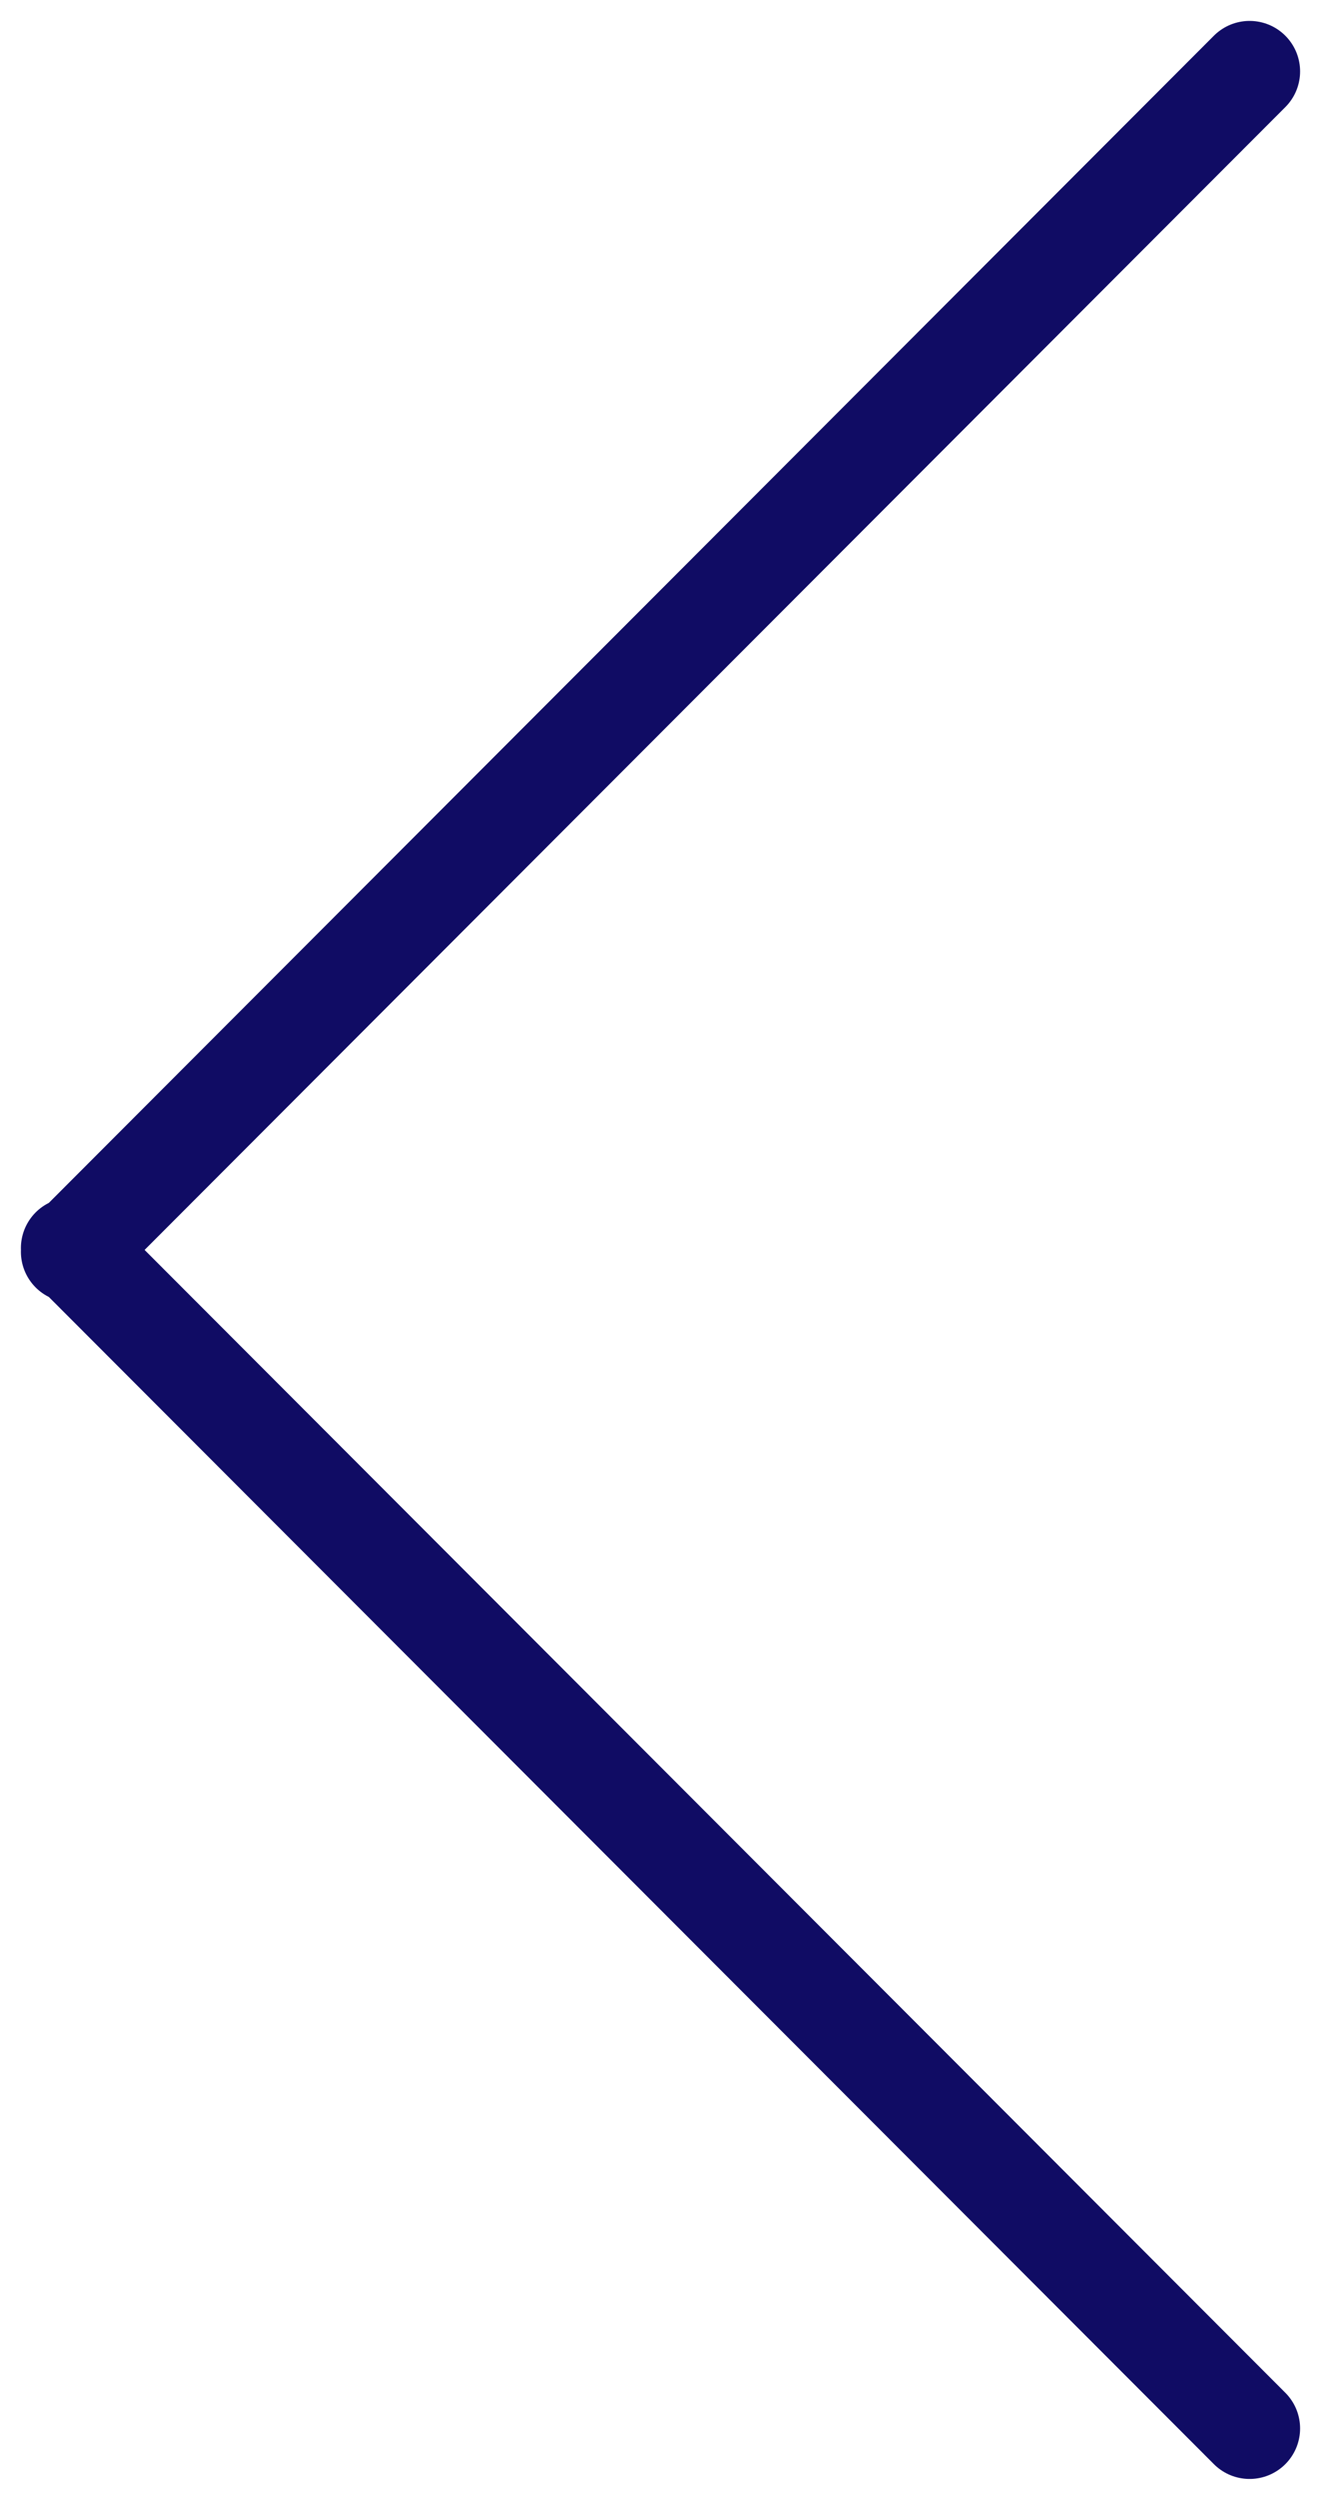 <svg xmlns="http://www.w3.org/2000/svg" width="39.242" height="74.243"><path d="M37.121 72.121l-35-35.055m35-34.945l-35 35.055" fill="none" stroke="#100c64" stroke-linecap="round" stroke-width="3"/></svg>